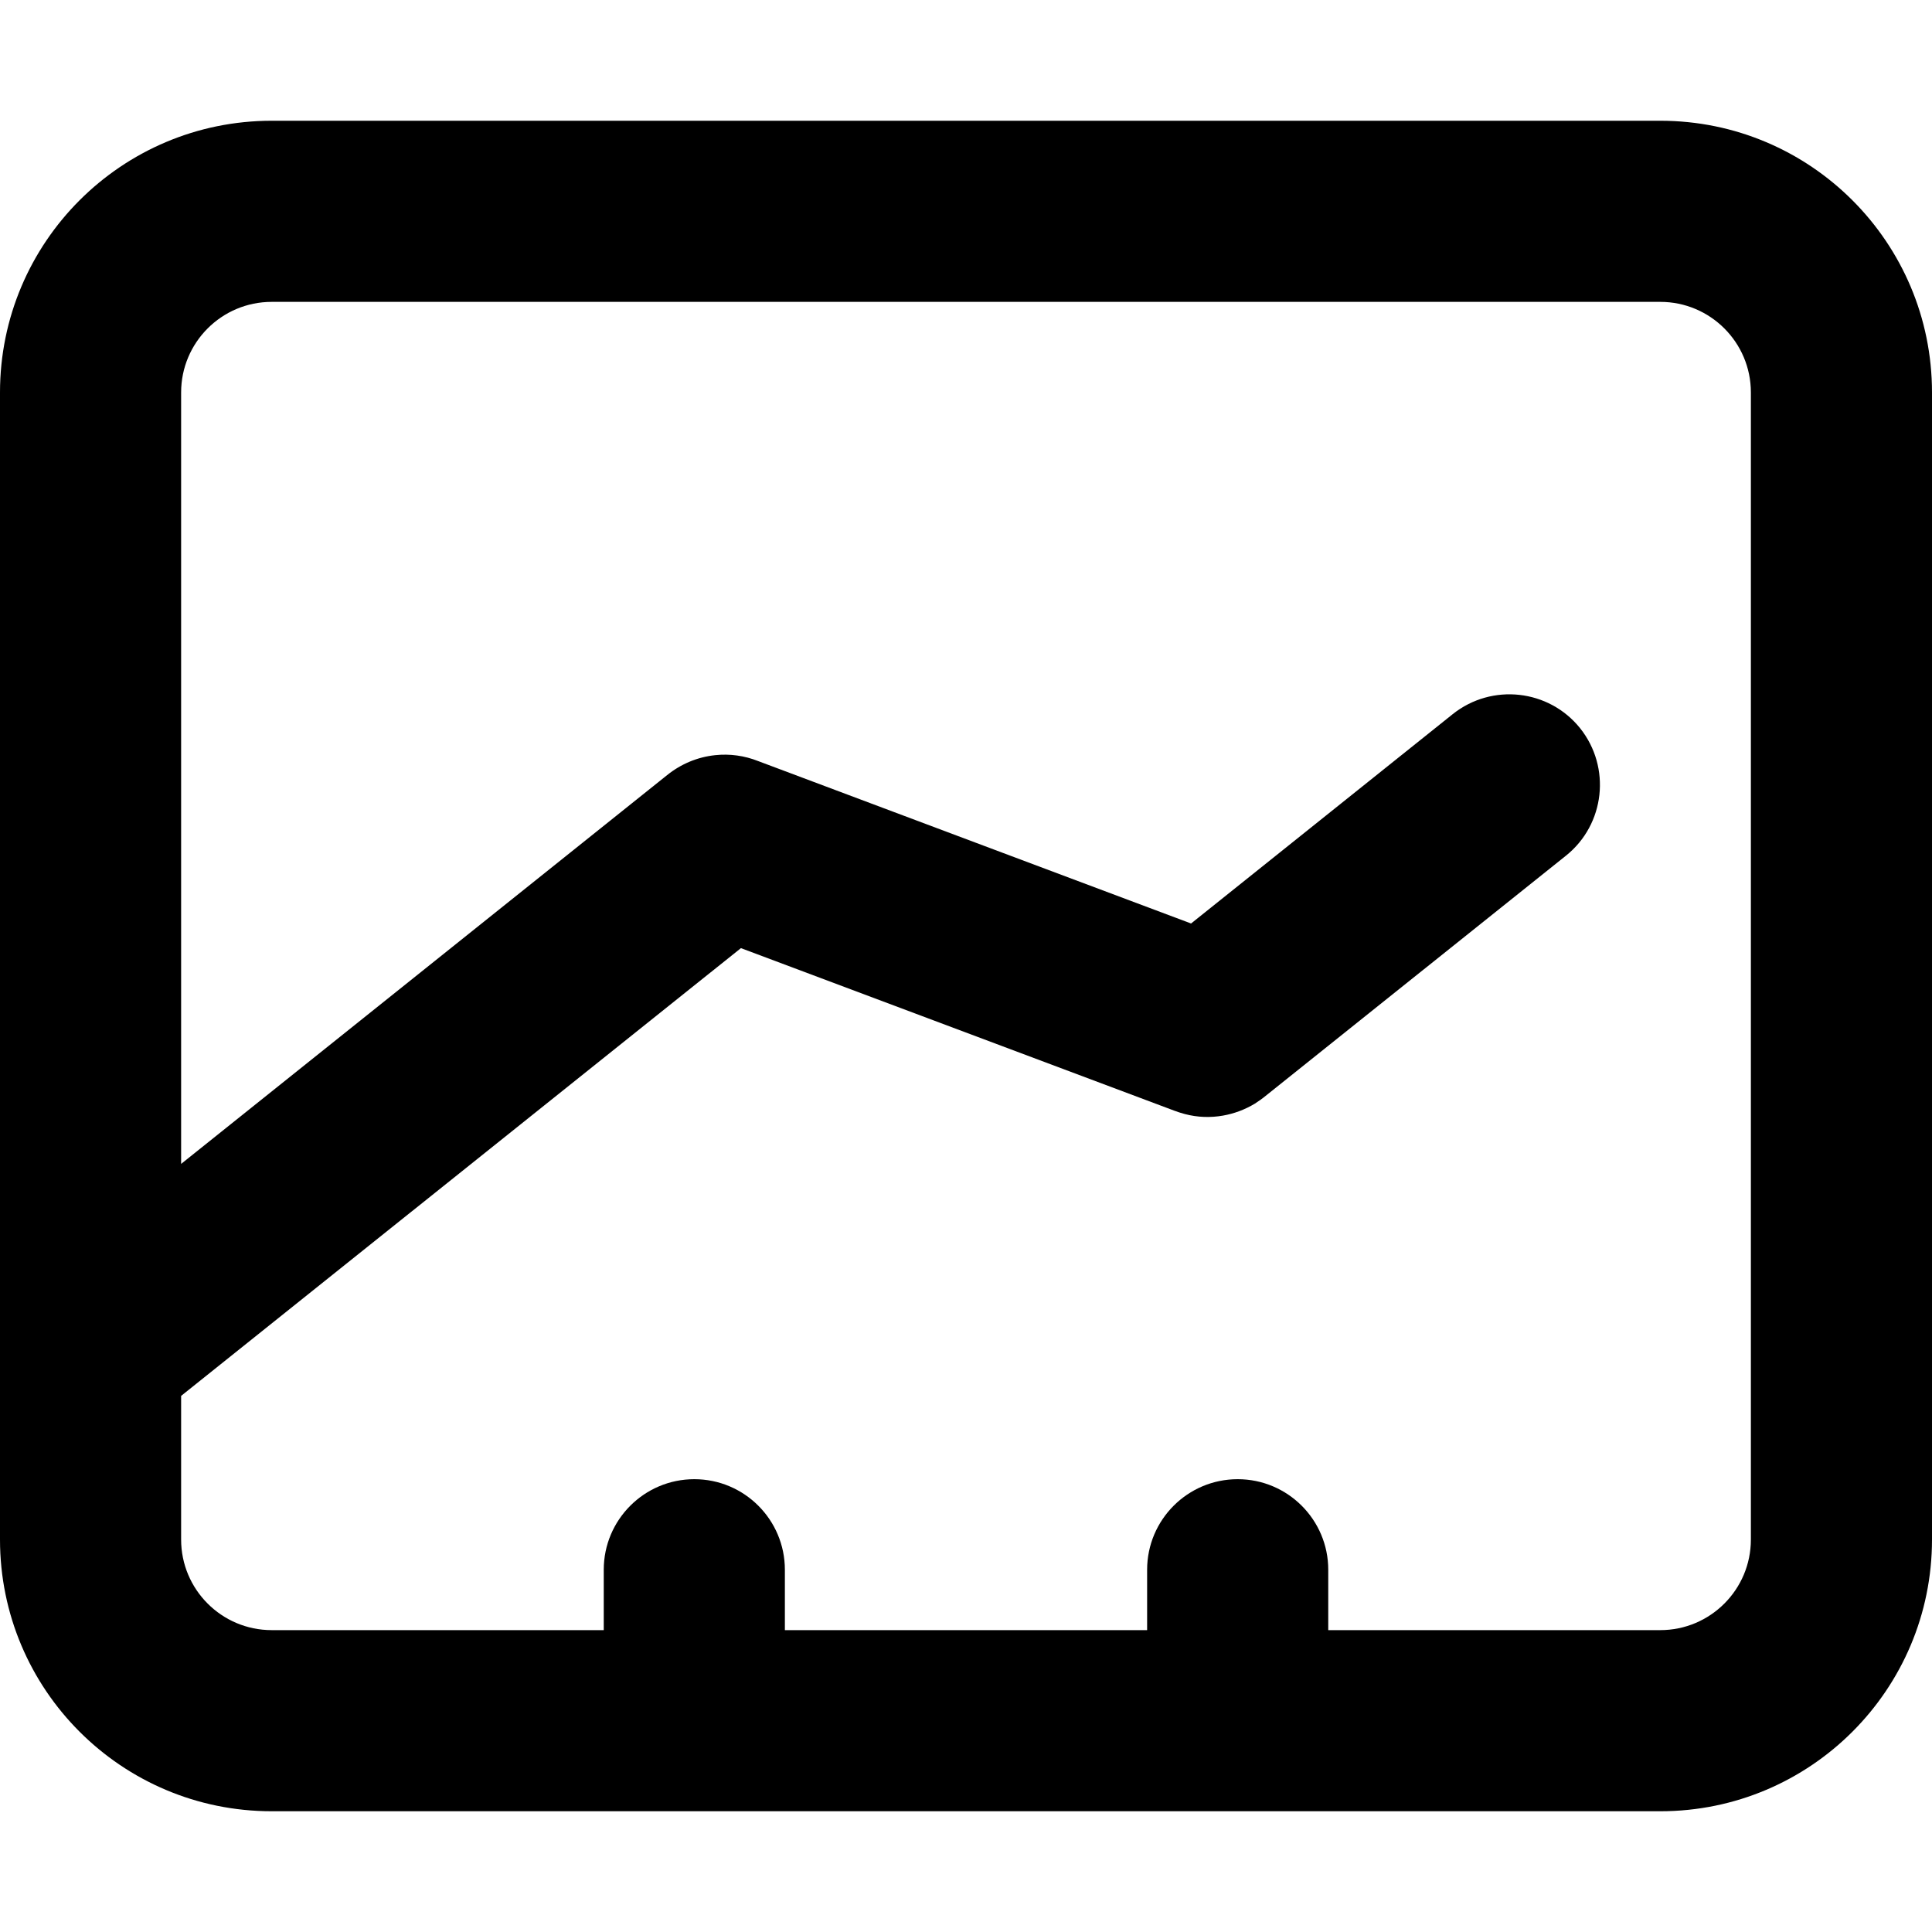<svg width="16" height="16" viewBox="0 0 16 16" fill="none" xmlns="http://www.w3.org/2000/svg">
<g id="size=16">
<path id="Union" fill-rule="evenodd" clip-rule="evenodd" d="M2.25 1C1.007 1 0 2.007 0 3.25V12.75C0 13.993 1.007 15 2.25 15H13.75C14.993 15 16 13.993 16 12.75V3.25C16 2.007 14.993 1 13.75 1H2.25ZM1.5 3.25C1.5 2.836 1.836 2.5 2.25 2.5H13.75C14.164 2.5 14.5 2.836 14.5 3.25V12.75C14.5 13.164 14.164 13.5 13.75 13.5H11V13C11 12.586 10.664 12.25 10.25 12.25C9.836 12.25 9.5 12.586 9.5 13V13.5H6.5V13C6.5 12.586 6.164 12.25 5.75 12.25C5.336 12.25 5 12.586 5 13V13.5H2.25C1.836 13.5 1.5 13.164 1.5 12.75V11.56L6.136 7.852L9.722 9.197C9.752 9.208 9.781 9.218 9.812 9.226C9.918 9.254 10.025 9.257 10.128 9.239C10.219 9.223 10.309 9.19 10.392 9.14C10.423 9.12 10.453 9.099 10.482 9.075L12.969 7.086C13.292 6.827 13.344 6.355 13.086 6.031C12.827 5.708 12.355 5.656 12.031 5.914L9.864 7.648L6.279 6.303C6.166 6.258 6.043 6.241 5.923 6.254C5.777 6.269 5.639 6.327 5.525 6.419L1.5 9.639V3.25Z" fill="black"/>
</g>
</svg>
